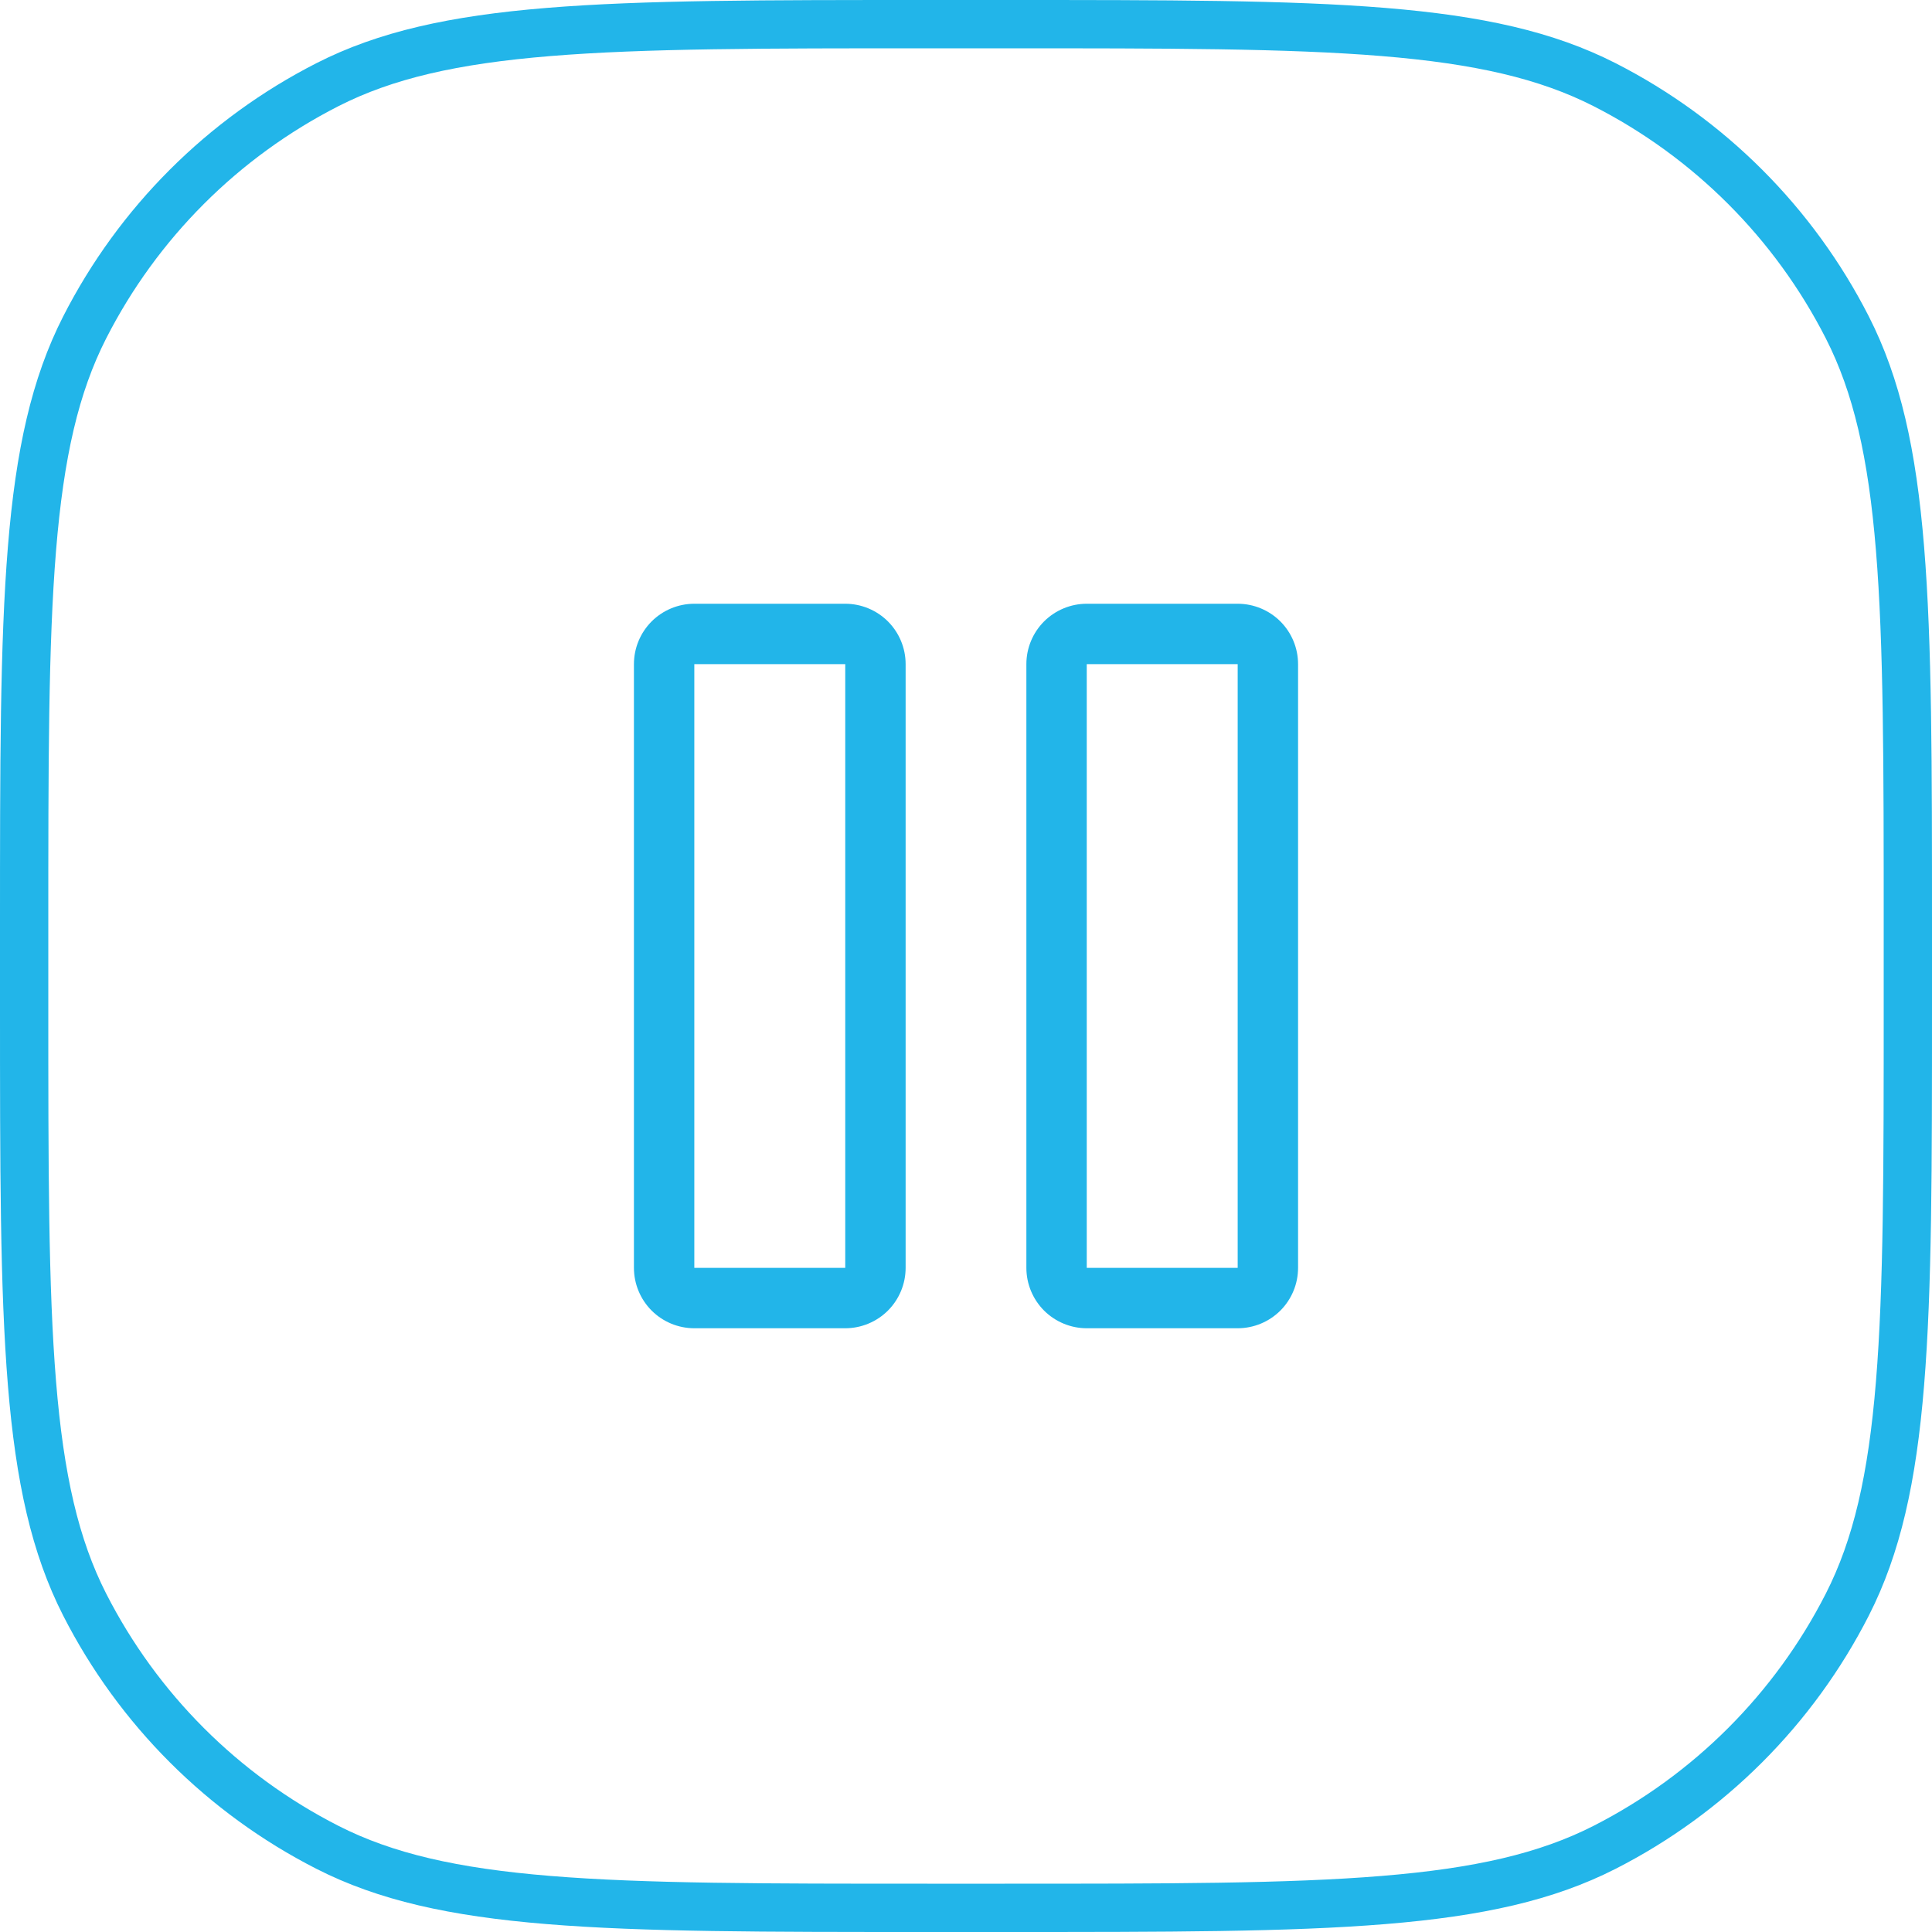 <svg width="40" height="40" viewBox="0 0 40 40" fill="none" xmlns="http://www.w3.org/2000/svg">
<path d="M0.5 19.2C0.5 15.831 0.5 13.335 0.662 11.359C0.823 9.389 1.141 7.98 1.753 6.779C2.856 4.615 4.615 2.856 6.779 1.753C7.98 1.141 9.389 0.823 11.359 0.662C13.335 0.5 15.831 0.5 19.2 0.5H20.8C24.169 0.5 26.665 0.5 28.641 0.662C30.611 0.823 32.02 1.141 33.221 1.753C35.385 2.856 37.144 4.615 38.247 6.779C38.859 7.98 39.177 9.389 39.338 11.359C39.5 13.335 39.5 15.831 39.5 19.2V20.8C39.5 24.169 39.5 26.665 39.338 28.641C39.177 30.611 38.859 32.02 38.247 33.221C37.144 35.385 35.385 37.144 33.221 38.247C32.02 38.859 30.611 39.177 28.641 39.338C26.665 39.5 24.169 39.5 20.8 39.5H19.2C15.831 39.5 13.335 39.5 11.359 39.338C9.389 39.177 7.98 38.859 6.779 38.247C4.615 37.144 2.856 35.385 1.753 33.221C1.141 32.02 0.823 30.611 0.662 28.641C0.5 26.665 0.5 24.169 0.5 20.8V19.2Z" stroke="#22B5E9"/>
<path d="M25.625 12.5H22.5C22.169 12.5 21.851 12.632 21.616 12.866C21.382 13.101 21.25 13.418 21.25 13.75V26.25C21.25 26.581 21.382 26.899 21.616 27.134C21.851 27.368 22.169 27.5 22.5 27.5H25.625C25.956 27.5 26.274 27.368 26.509 27.134C26.743 26.899 26.875 26.581 26.875 26.25V13.75C26.875 13.418 26.743 13.101 26.509 12.866C26.274 12.632 25.956 12.5 25.625 12.5ZM25.625 26.25H22.5V13.75H25.625V26.25ZM17.5 12.5H14.375C14.043 12.5 13.726 12.632 13.491 12.866C13.257 13.101 13.125 13.418 13.125 13.75V26.25C13.125 26.581 13.257 26.899 13.491 27.134C13.726 27.368 14.043 27.5 14.375 27.5H17.5C17.831 27.5 18.149 27.368 18.384 27.134C18.618 26.899 18.75 26.581 18.75 26.25V13.75C18.75 13.418 18.618 13.101 18.384 12.866C18.149 12.632 17.831 12.5 17.5 12.5ZM17.5 26.25H14.375V13.75H17.5V26.25Z" fill="#22B5E9"/>
</svg>
